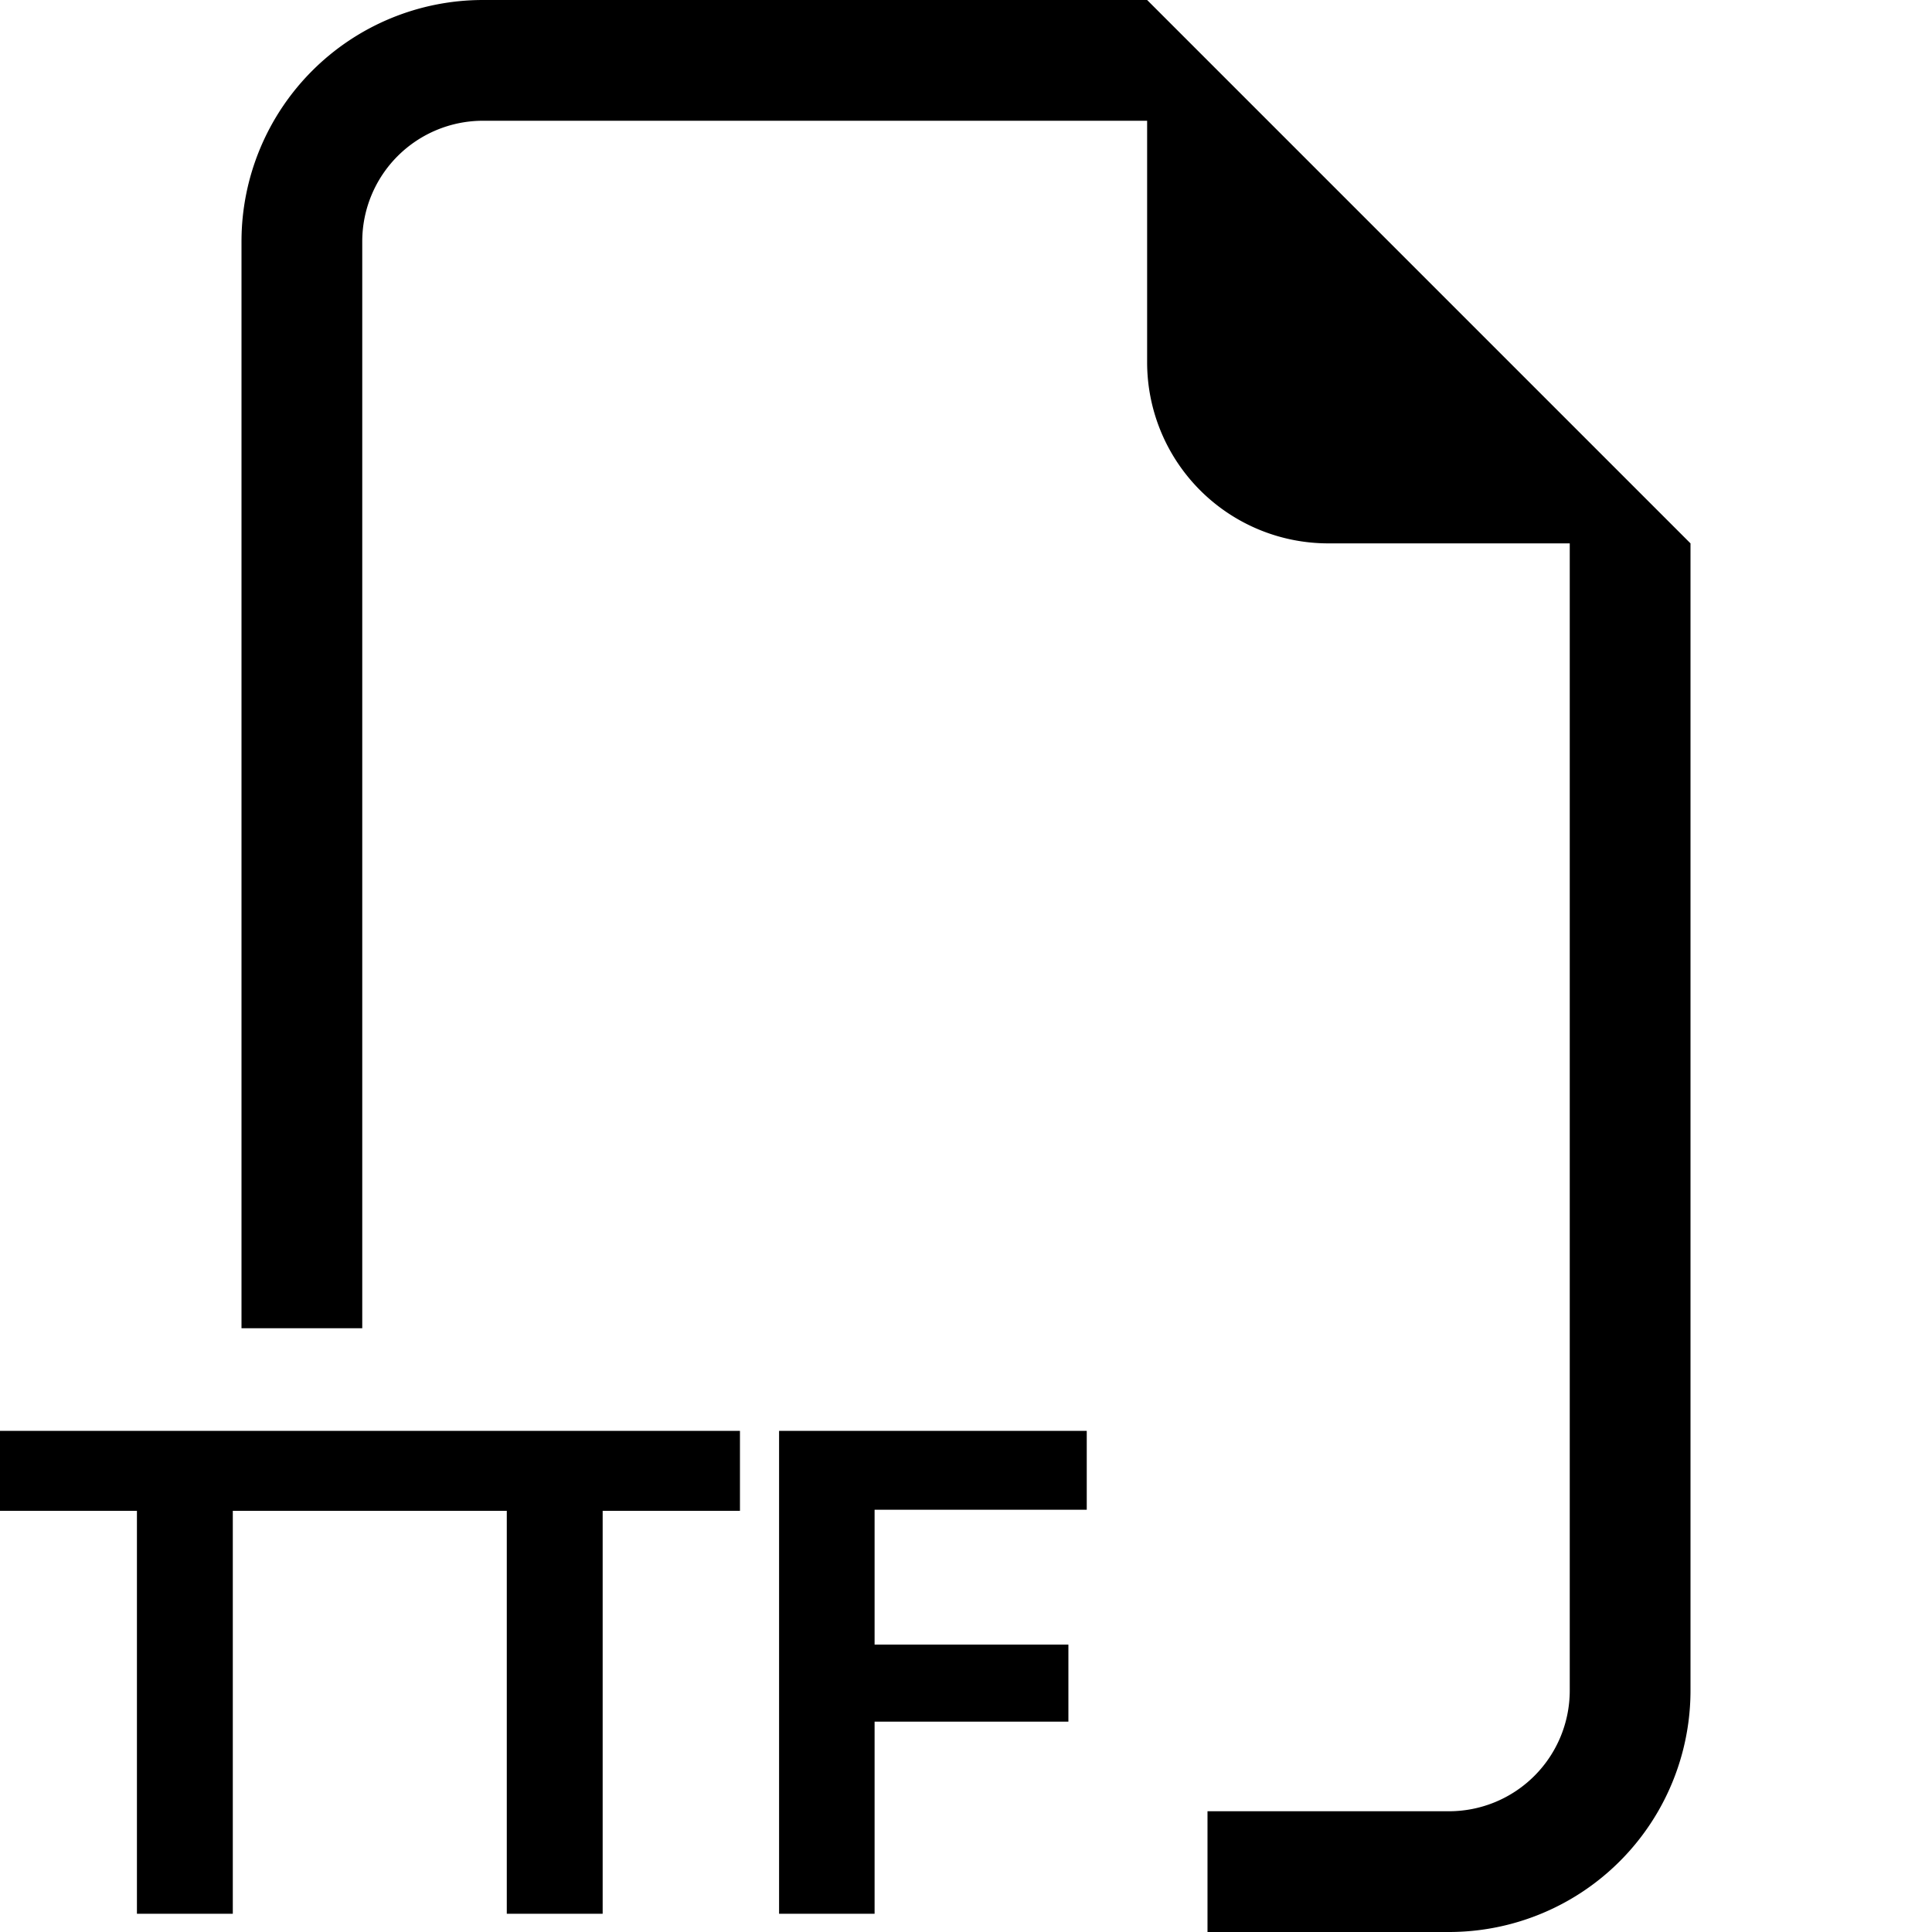 <svg xmlns="http://www.w3.org/2000/svg" width="16" height="16" fill="currentColor" class="bi bi-filetype-ttf"
     viewBox="0 0 16 16">
    <path fill-rule="evenodd"
          d="M14 4.5V14a2 2 0 0 1-2 2h-2v-1h2a1 1 0 0 0 1-1V4.5h-2A1.5 1.5 0 0 1 9.5 3V1H4a1 1 0 0 0-1 1v9H2V2a2 2 0 0 1 2-2h5.5L14 4.5ZM1.928 15.849v-3.337h2.269v3.337h.794v-3.337h1.137v-.662H0v.662h1.134v3.337h.794Zm5.315-1.59v1.59h-.791V11.85H9v.653H7.243v1.117h1.605v.638H7.243Z"/>
</svg>
